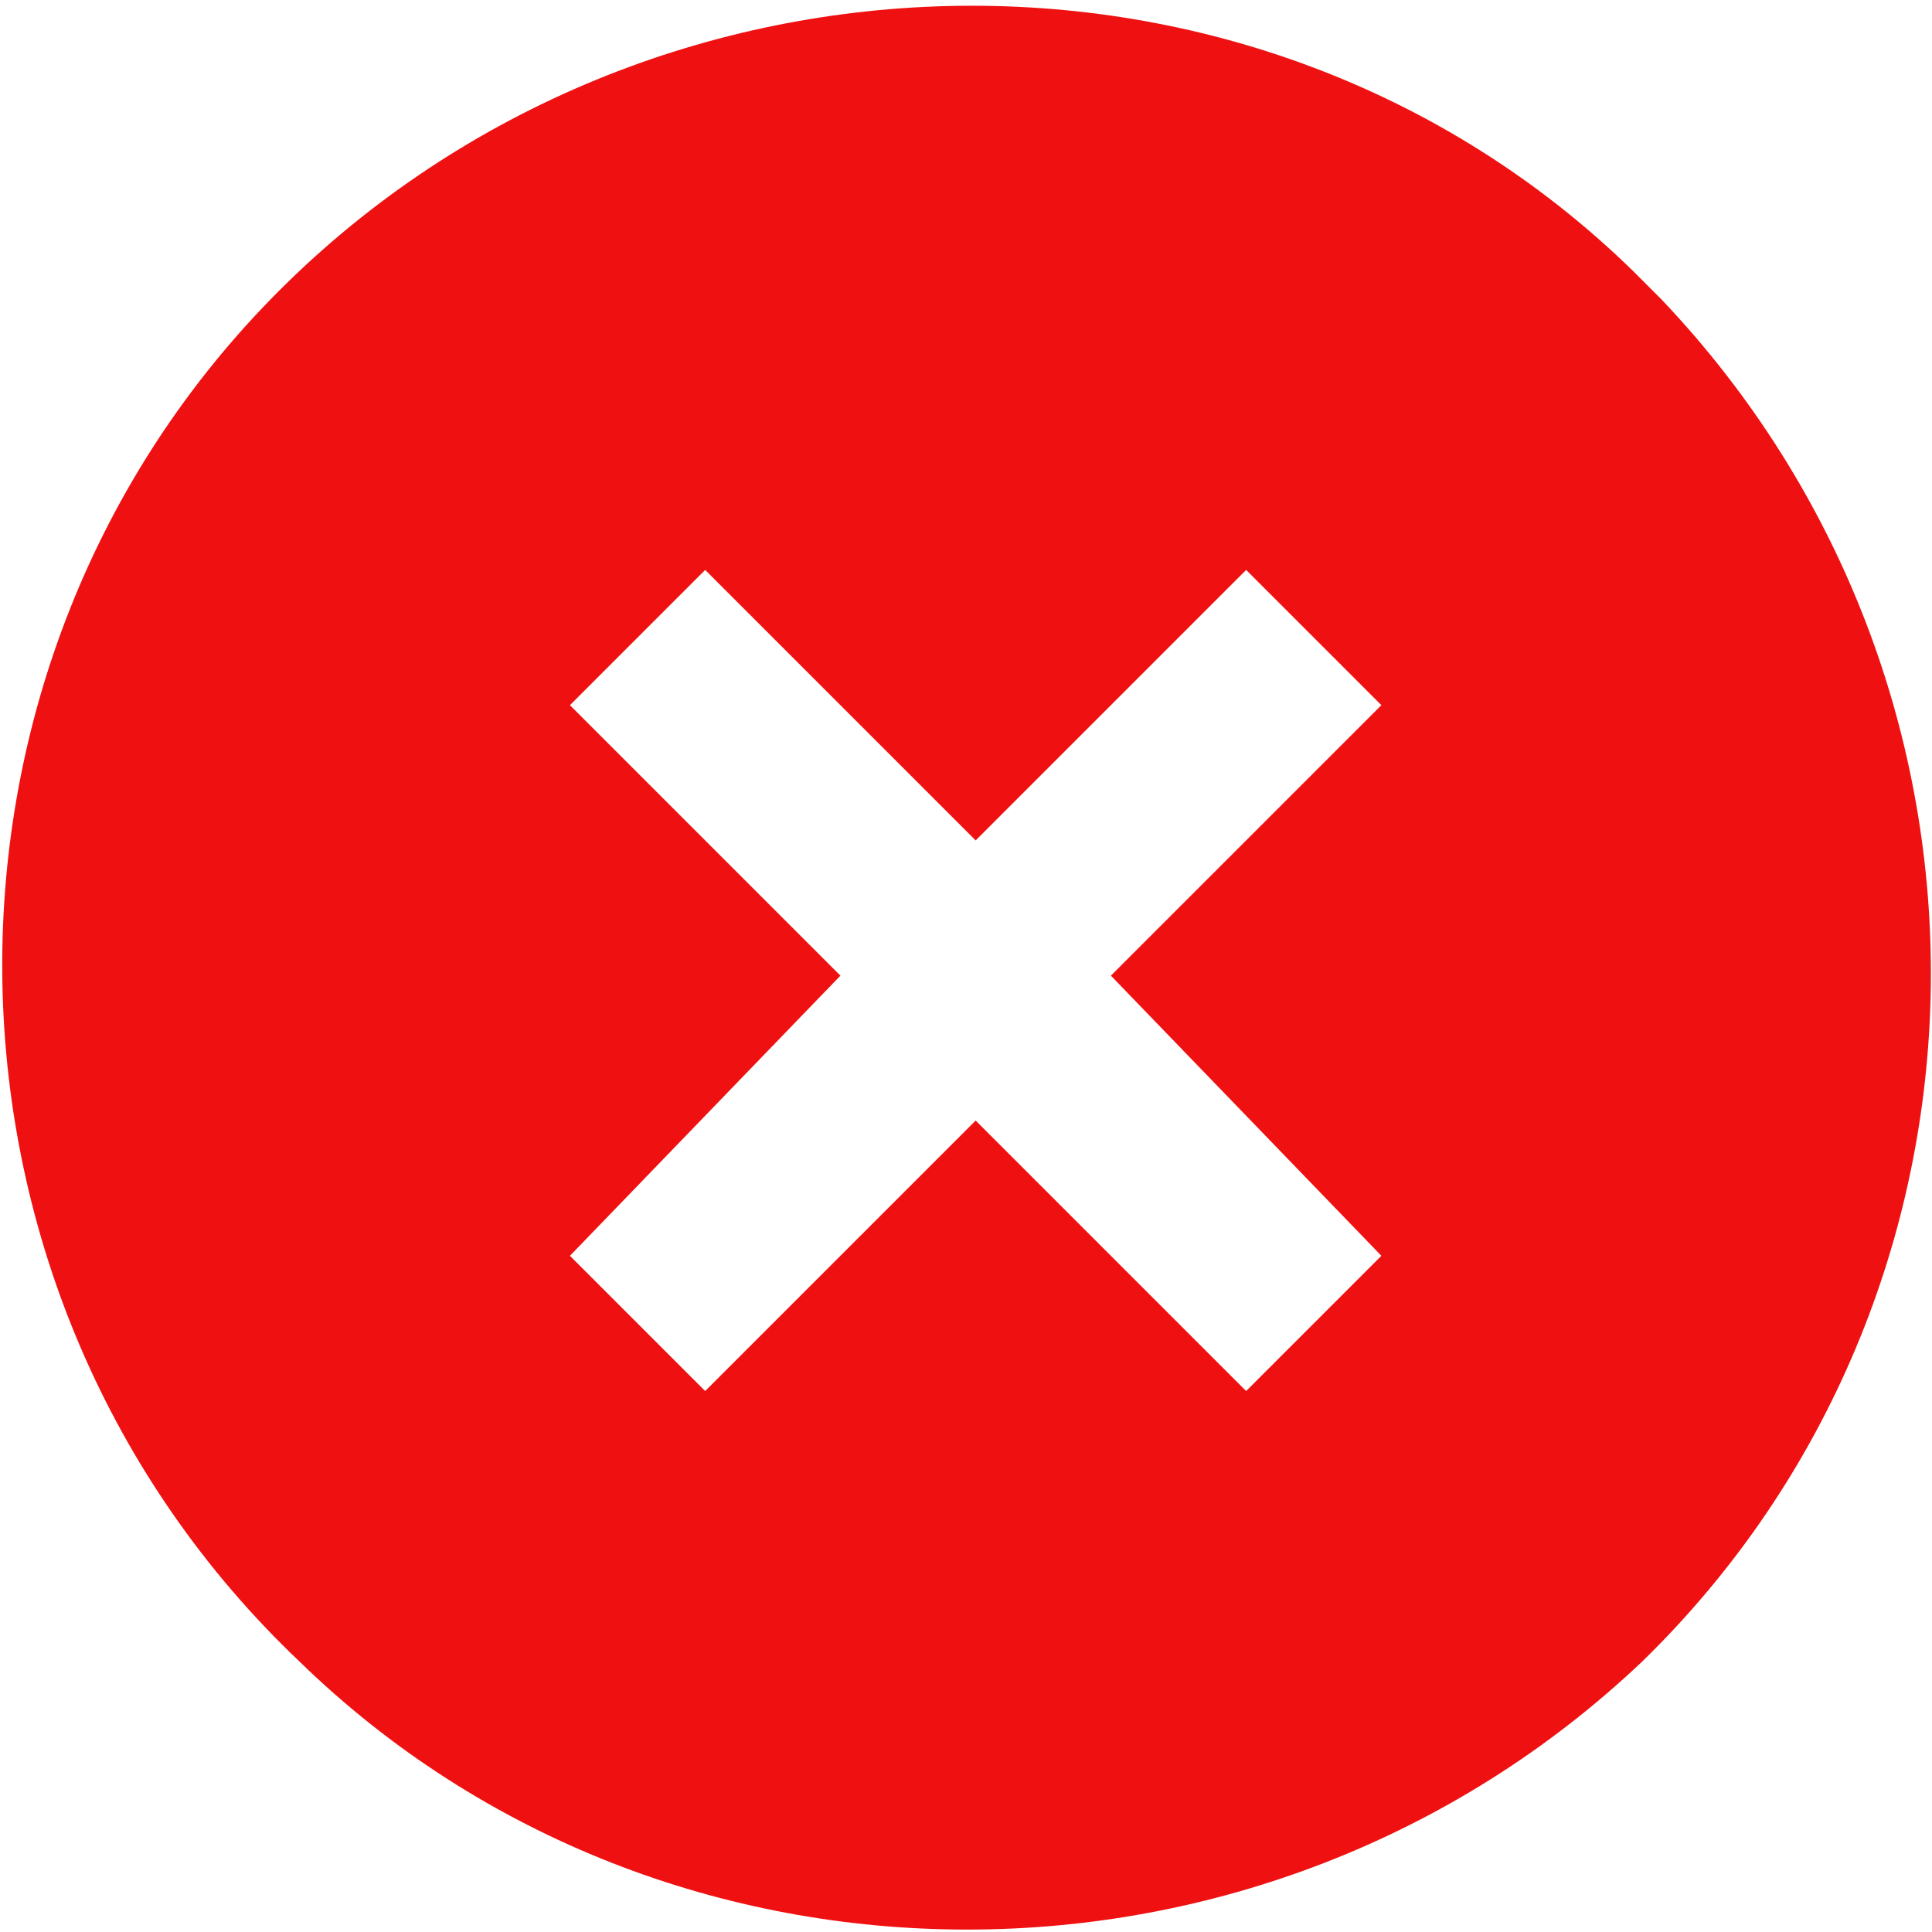<?xml version="1.0" encoding="utf-8"?>
<!-- Generator: Adobe Illustrator 23.0.6, SVG Export Plug-In . SVG Version: 6.00 Build 0)  -->
<svg version="1.1" id="Layer_1" xmlns="http://www.w3.org/2000/svg" xmlns:xlink="http://www.w3.org/1999/xlink" x="0px" y="0px"
	 viewBox="0 0 20 20" style="enable-background:new 0 0 20 20;" xml:space="preserve">
<style type="text/css">
	.st0{fill:#EF1111;}
</style>
<path class="st0" d="M3.1,17.2C-0.9,13.4-1,7,2.8,3.1S13-1,16.9,2.8C17,2.9,17.1,3,17.2,3.1c3.8,4,3.7,10.3-0.2,14.1
	C13.1,20.9,6.9,20.9,3.1,17.2z M11.5,10.1l2.8-2.8l-1.4-1.4l-2.8,2.8L7.3,5.9L5.9,7.3l2.8,2.8L5.9,13l1.4,1.4l2.8-2.8l2.8,2.8
	l1.4-1.4L11.5,10.1L11.5,10.1z"/>
</svg>
